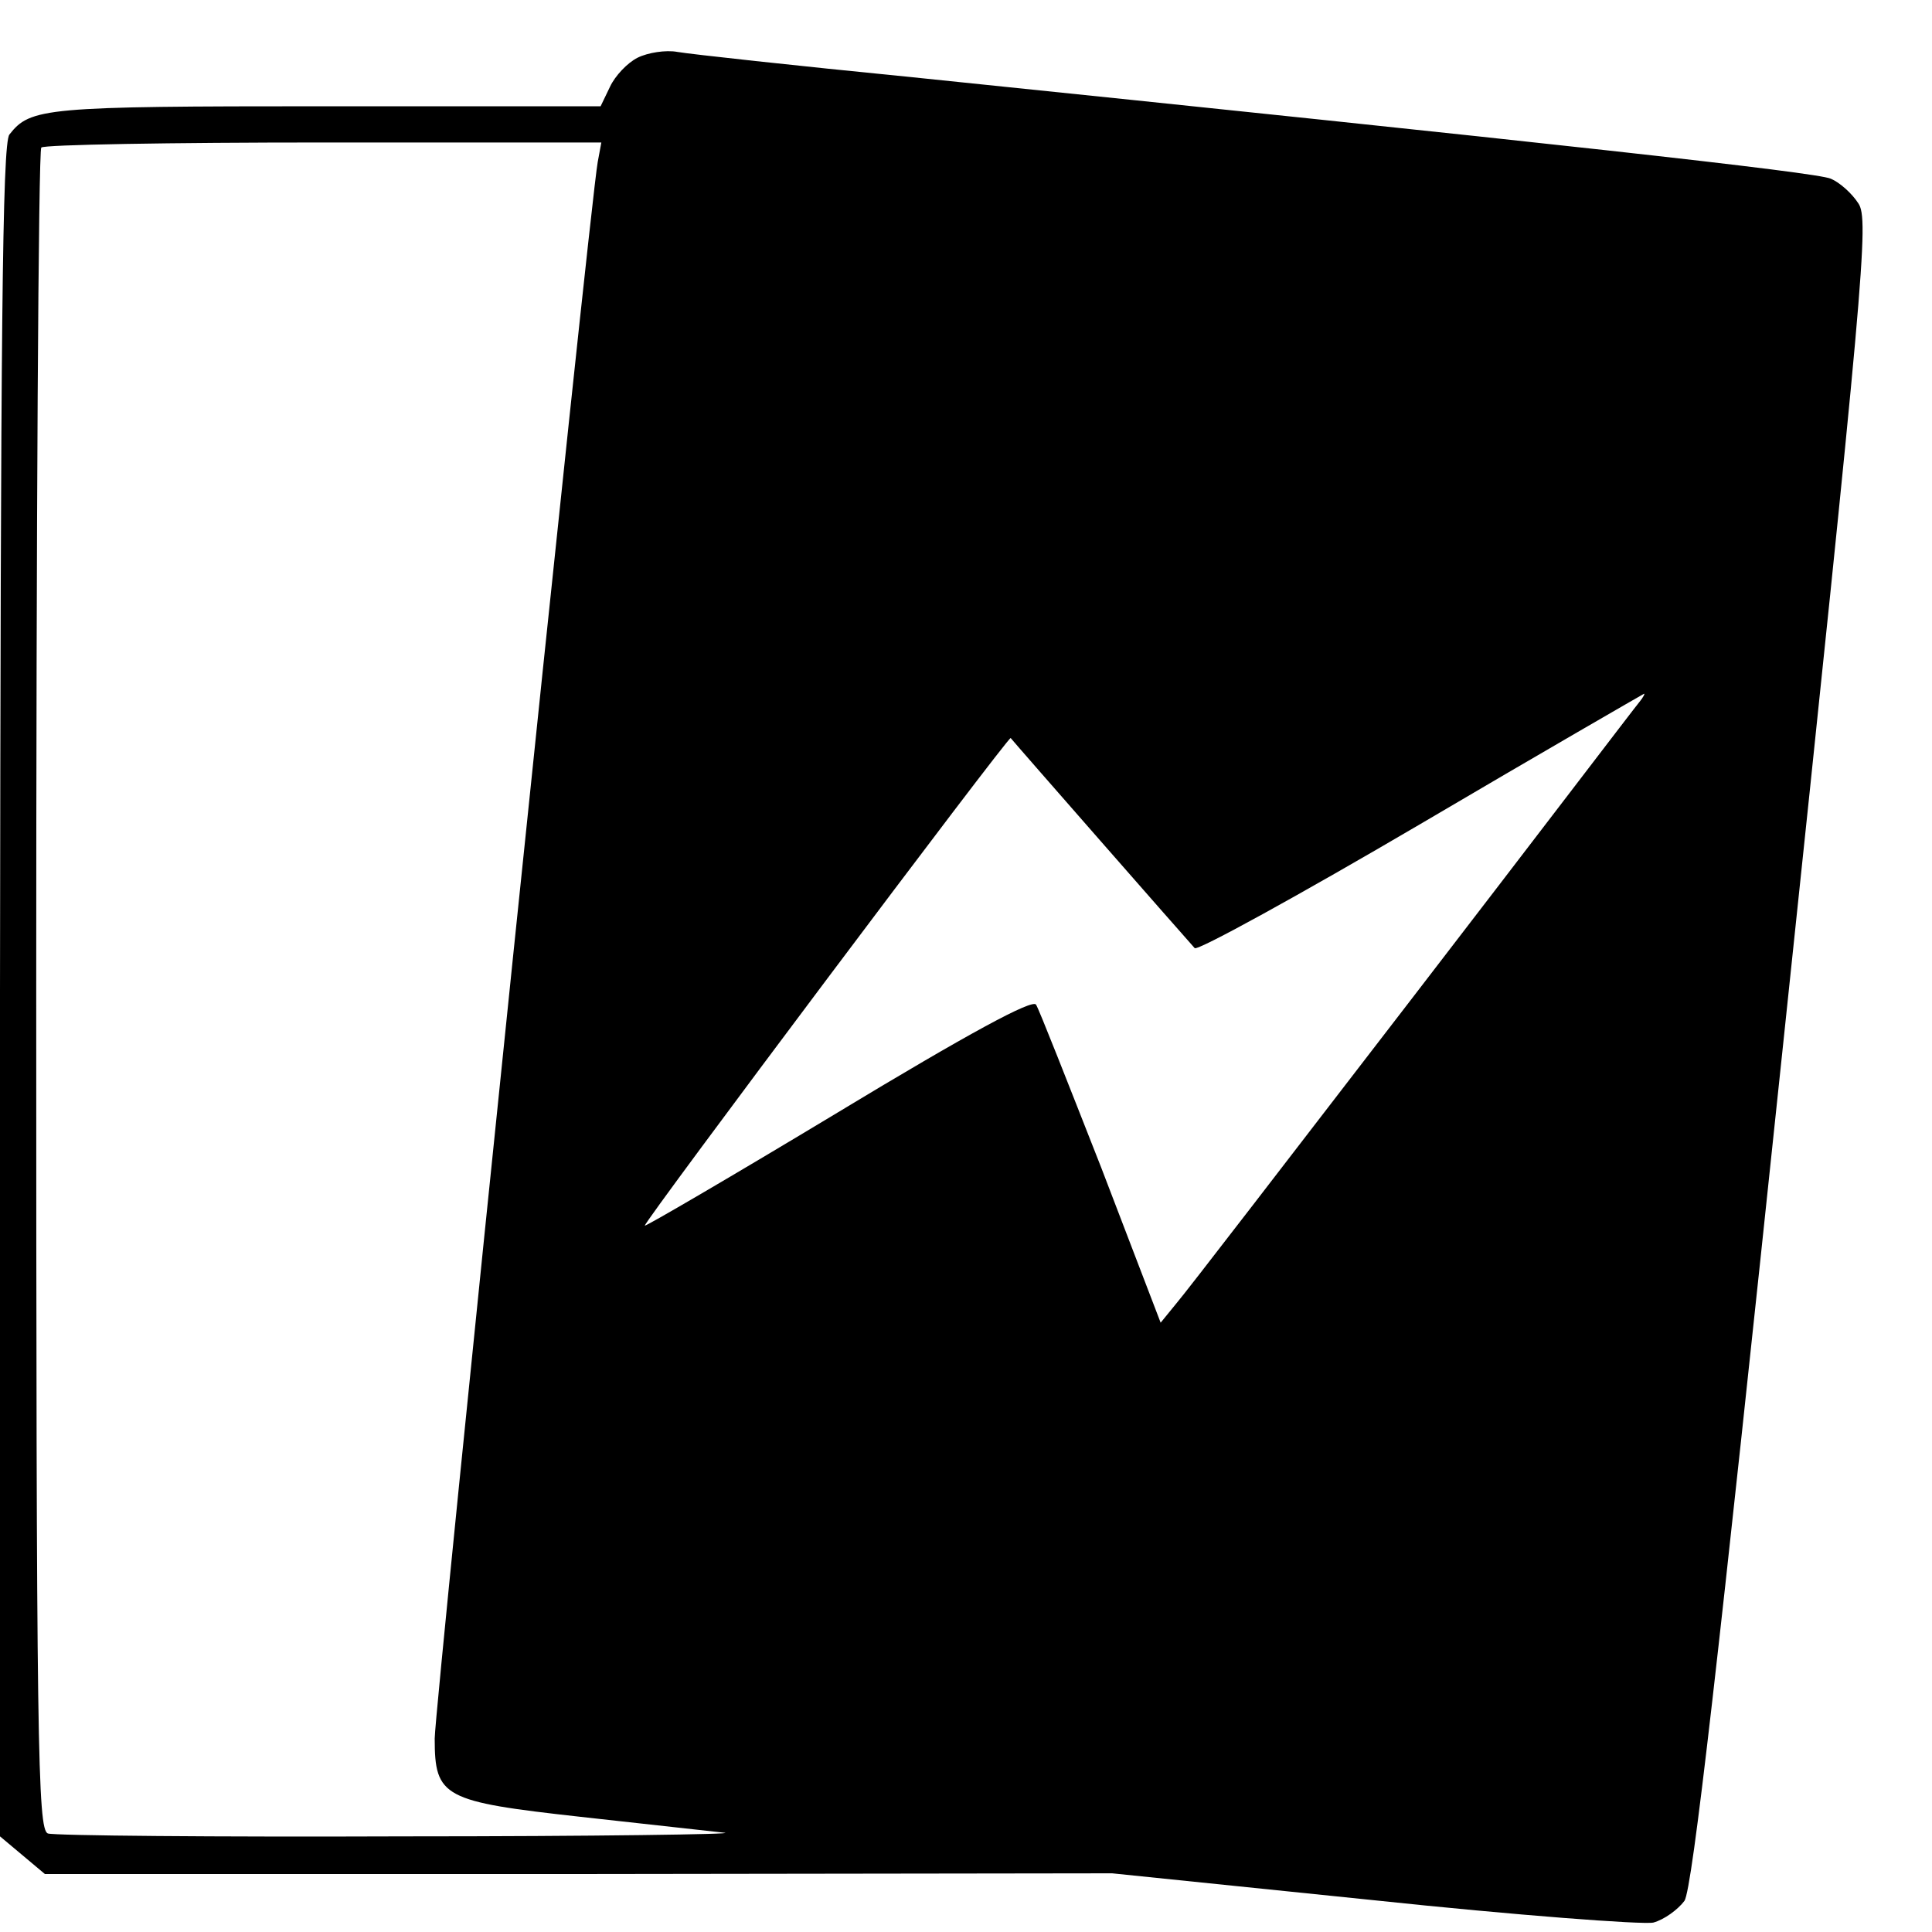 <?xml version="1.0" standalone="no"?>
<!DOCTYPE svg PUBLIC "-//W3C//DTD SVG 20010904//EN"
 "http://www.w3.org/TR/2001/REC-SVG-20010904/DTD/svg10.dtd">
<svg version="1.0" xmlns="http://www.w3.org/2000/svg"
 width="16pt" height="16pt" viewBox="0 0 16 16"
 preserveAspectRatio="xMidYMid meet">
<g transform="translate(0,16) scale(0.006,-0.006)"
fill="#000000" stroke="none">
<path d="M880 2587 c-14 -7 -31 -25 -38 -40 l-13 -27 -380 0 c-388 0 -407 -2
-436 -39 -10 -12 -12 -281 -13 -1183 l0 -1166 31 -26 31 -26 736 0 737 1 360
-37 c198 -21 372 -34 387 -31 15 4 34 18 43 30 11 17 47 334 135 1171 113
1072 120 1150 105 1172 -9 14 -26 29 -38 34 -20 9 -393 50 -1267 140 -162 16
-308 32 -325 35 -16 3 -41 -1 -55 -8z m-55 -144 c-11 -60 -225 -2133 -225
-2176 0 -81 12 -87 201 -108 90 -10 180 -20 199 -22 19 -2 -180 -5 -442 -5
-262 -1 -483 1 -492 4 -14 6 -16 117 -16 1163 0 637 3 1161 7 1164 3 4 179 7
389 7 l384 0 -5 -27z m1438 -745 c-6 -7 -146 -191 -313 -408 -167 -217 -313
-407 -326 -422 l-22 -27 -82 214 c-46 117 -86 219 -90 225 -5 8 -92 -39 -274
-149 -146 -88 -266 -158 -266 -156 0 7 502 676 505 673 2 -3 243 -278 254
-290 4 -4 144 73 311 171 168 99 307 179 309 180 2 1 -1 -5 -6 -11z"/>
</g>
</svg>
